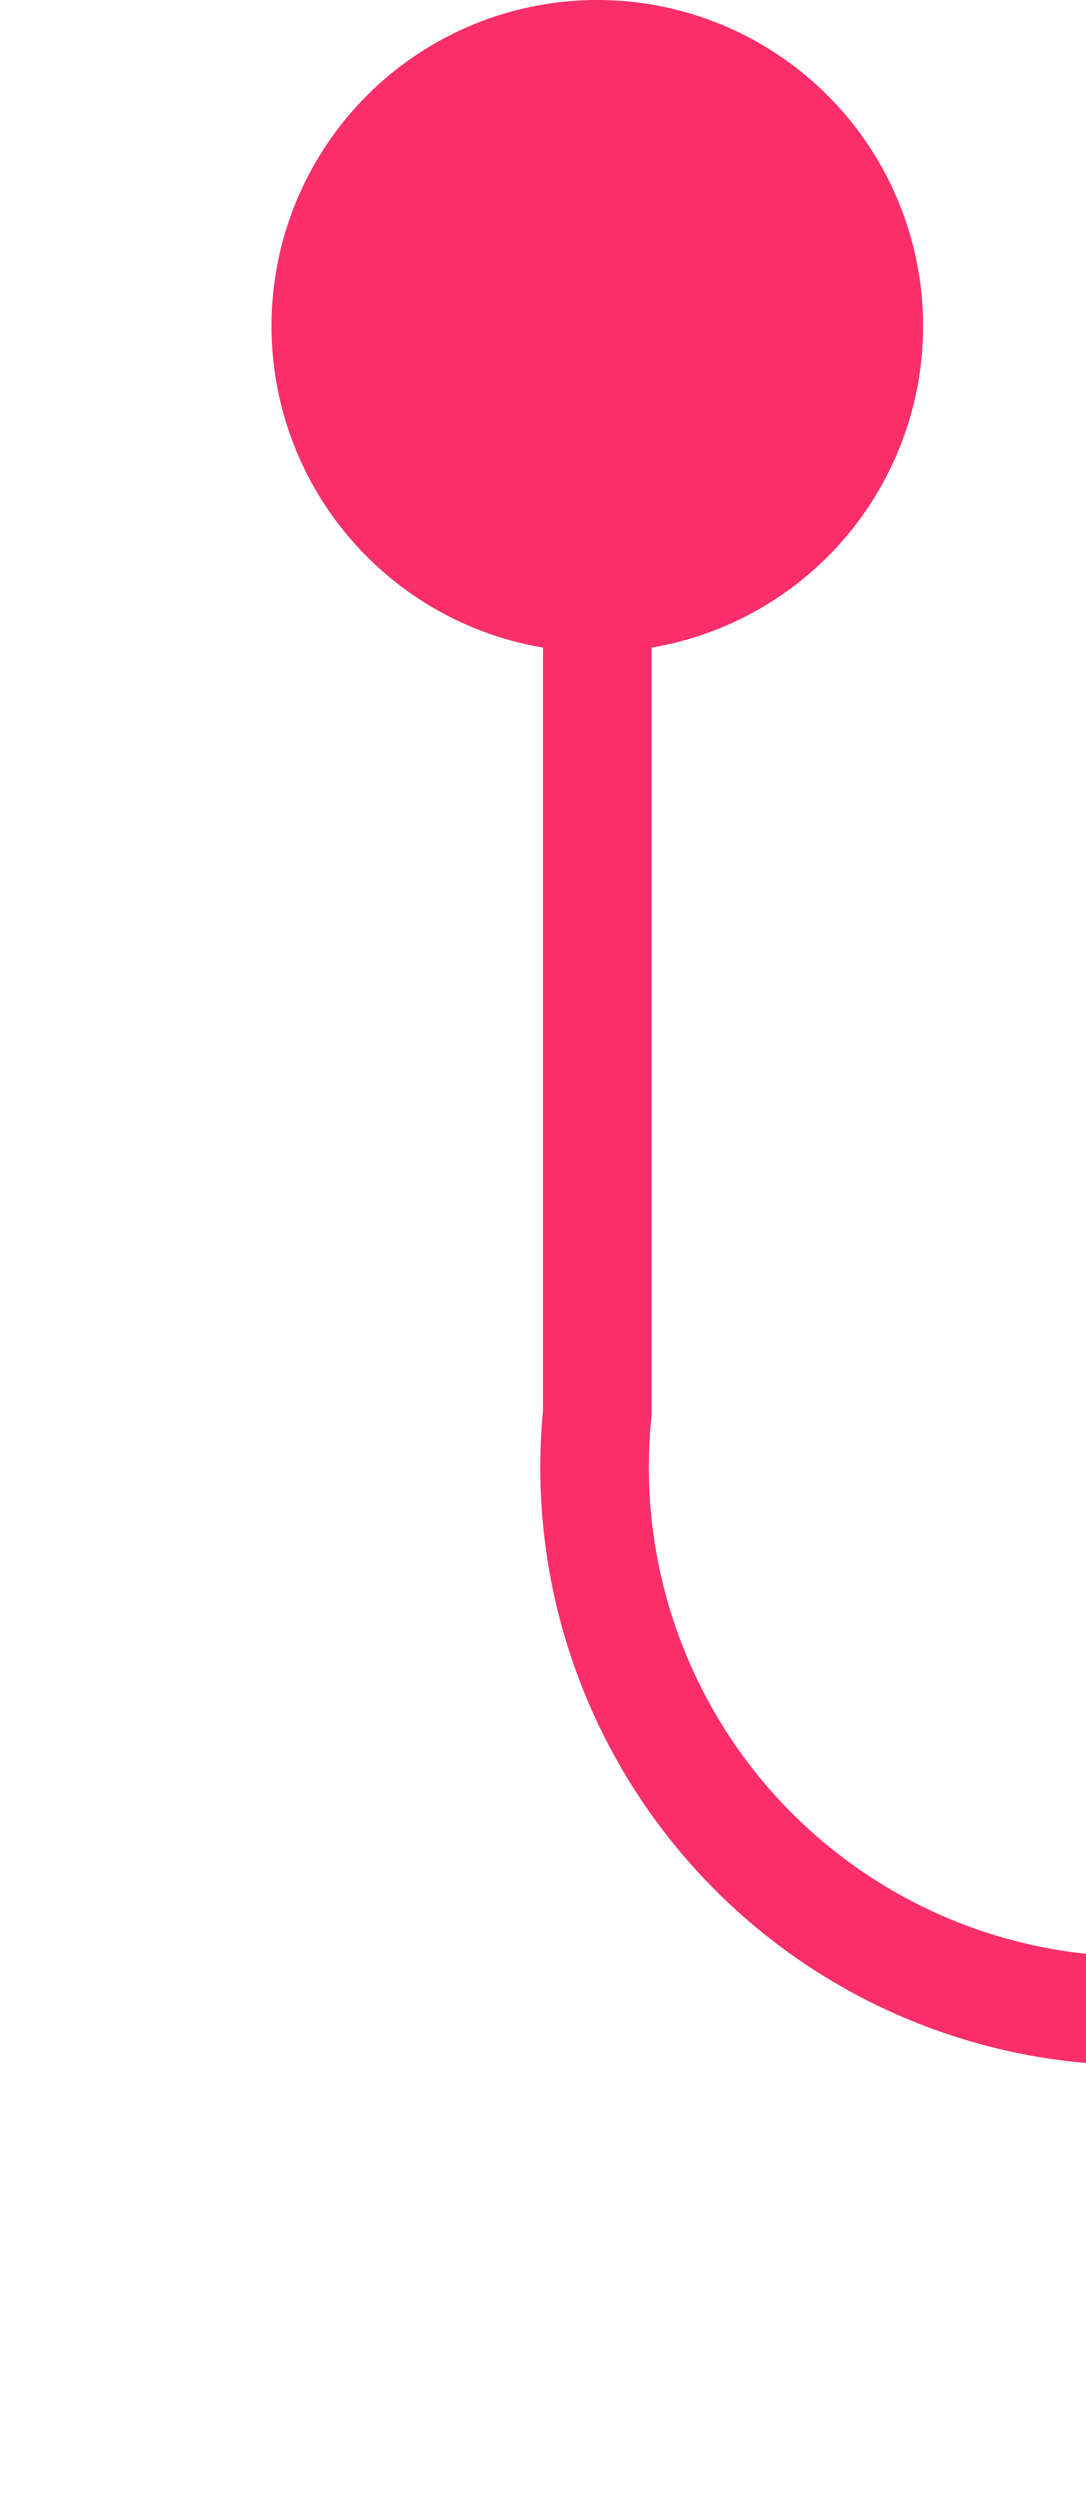 ﻿<?xml version="1.0" encoding="utf-8"?>
<svg version="1.1" xmlns:xlink="http://www.w3.org/1999/xlink" width="10px" height="23px" preserveAspectRatio="xMidYMin meet" viewBox="144 52  8 23" xmlns="http://www.w3.org/2000/svg">
  <path d="M 148.5 53  L 148.5 65  A 5 5 0 0 0 153.5 70.5 L 185 70.5  A 5 5 0 0 0 190.5 65.5 L 190.5 57  A 5 5 0 0 0 185.5 52.5 L 180 52.5  " stroke-width="1" stroke="#fa2f6a" fill="none" />
  <path d="M 148.5 52  A 3 3 0 0 0 145.5 55 A 3 3 0 0 0 148.5 58 A 3 3 0 0 0 151.5 55 A 3 3 0 0 0 148.5 52 Z M 181 58  L 181 47  L 180 47  L 180 58  L 181 58  Z " fill-rule="nonzero" fill="#fa2f6a" stroke="none" />
</svg>